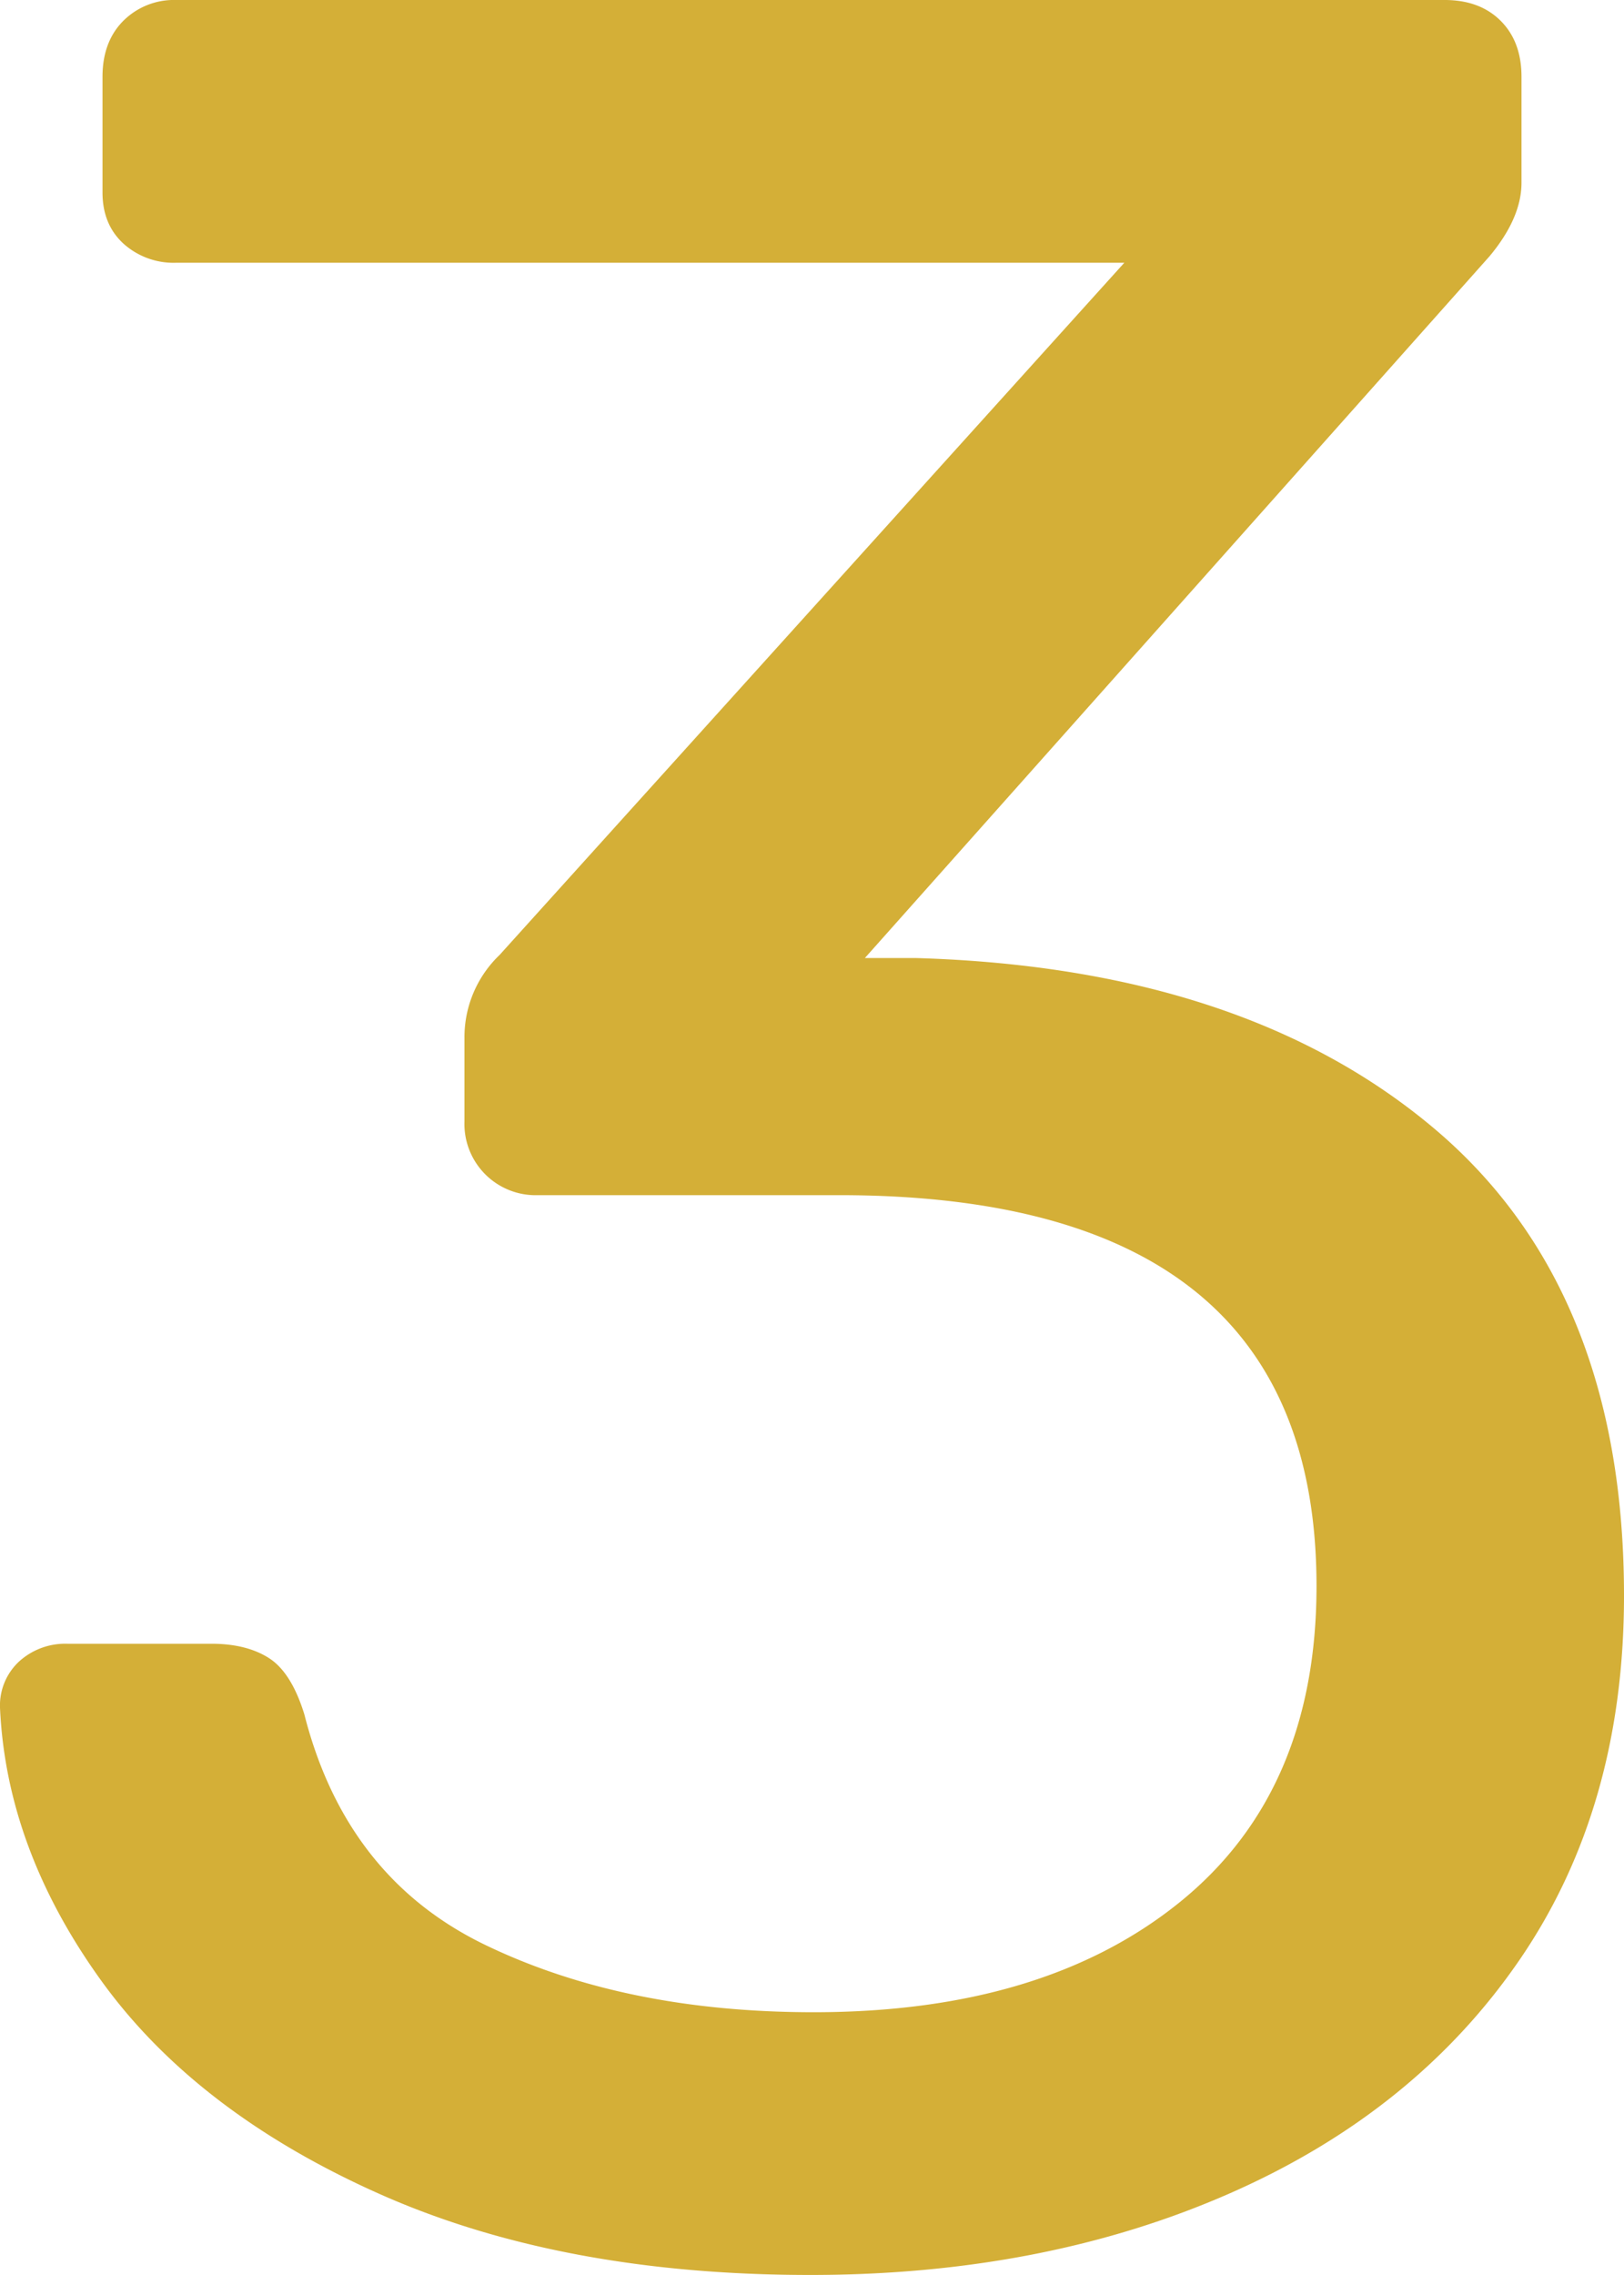 <svg xmlns="http://www.w3.org/2000/svg" width="140.639mm" height="196.949mm" viewBox="0 0 398.66 558.28">
  <g id="Hausnummern">
      <g id="N-03-3-M">
        <path fill="#D4AF37" stroke="none" d="M92.786,538.229q-44.82-20.051-68.017-52.289T0,419.1a14.743,14.743,0,0,1,4.718-11.4,16.836,16.836,0,0,1,11.8-4.323H51.9q8.645,0,14.154,3.538,5.49,3.537,8.649,13.761,10.211,40.1,44.426,56.613t80.6,16.512q56.613,0,90.031-27.128t33.419-77.45q0-95.924-117.16-95.93H132.1a17.486,17.486,0,0,1-18.084-18.086V254.765a27.94,27.94,0,0,1,8.648-20.445L276,64.477H43.248A18.371,18.371,0,0,1,30.273,59.76q-5.124-4.719-5.111-12.581V18.872q0-8.643,5.111-13.761A17.584,17.584,0,0,1,43.248,0H354.626q8.645,0,13.761,5.111T373.5,18.872V44.82q0,8.663-7.863,18.085l-153.33,172.2h12.581q80.2,2.358,126.988,41.674t46.786,114.8q0,51.9-25.555,89.246t-71.161,57.4q-45.612,20.052-103.007,20.051Q137.605,558.28,92.786,538.229Z"/>
      </g>
    </g>
</svg>
